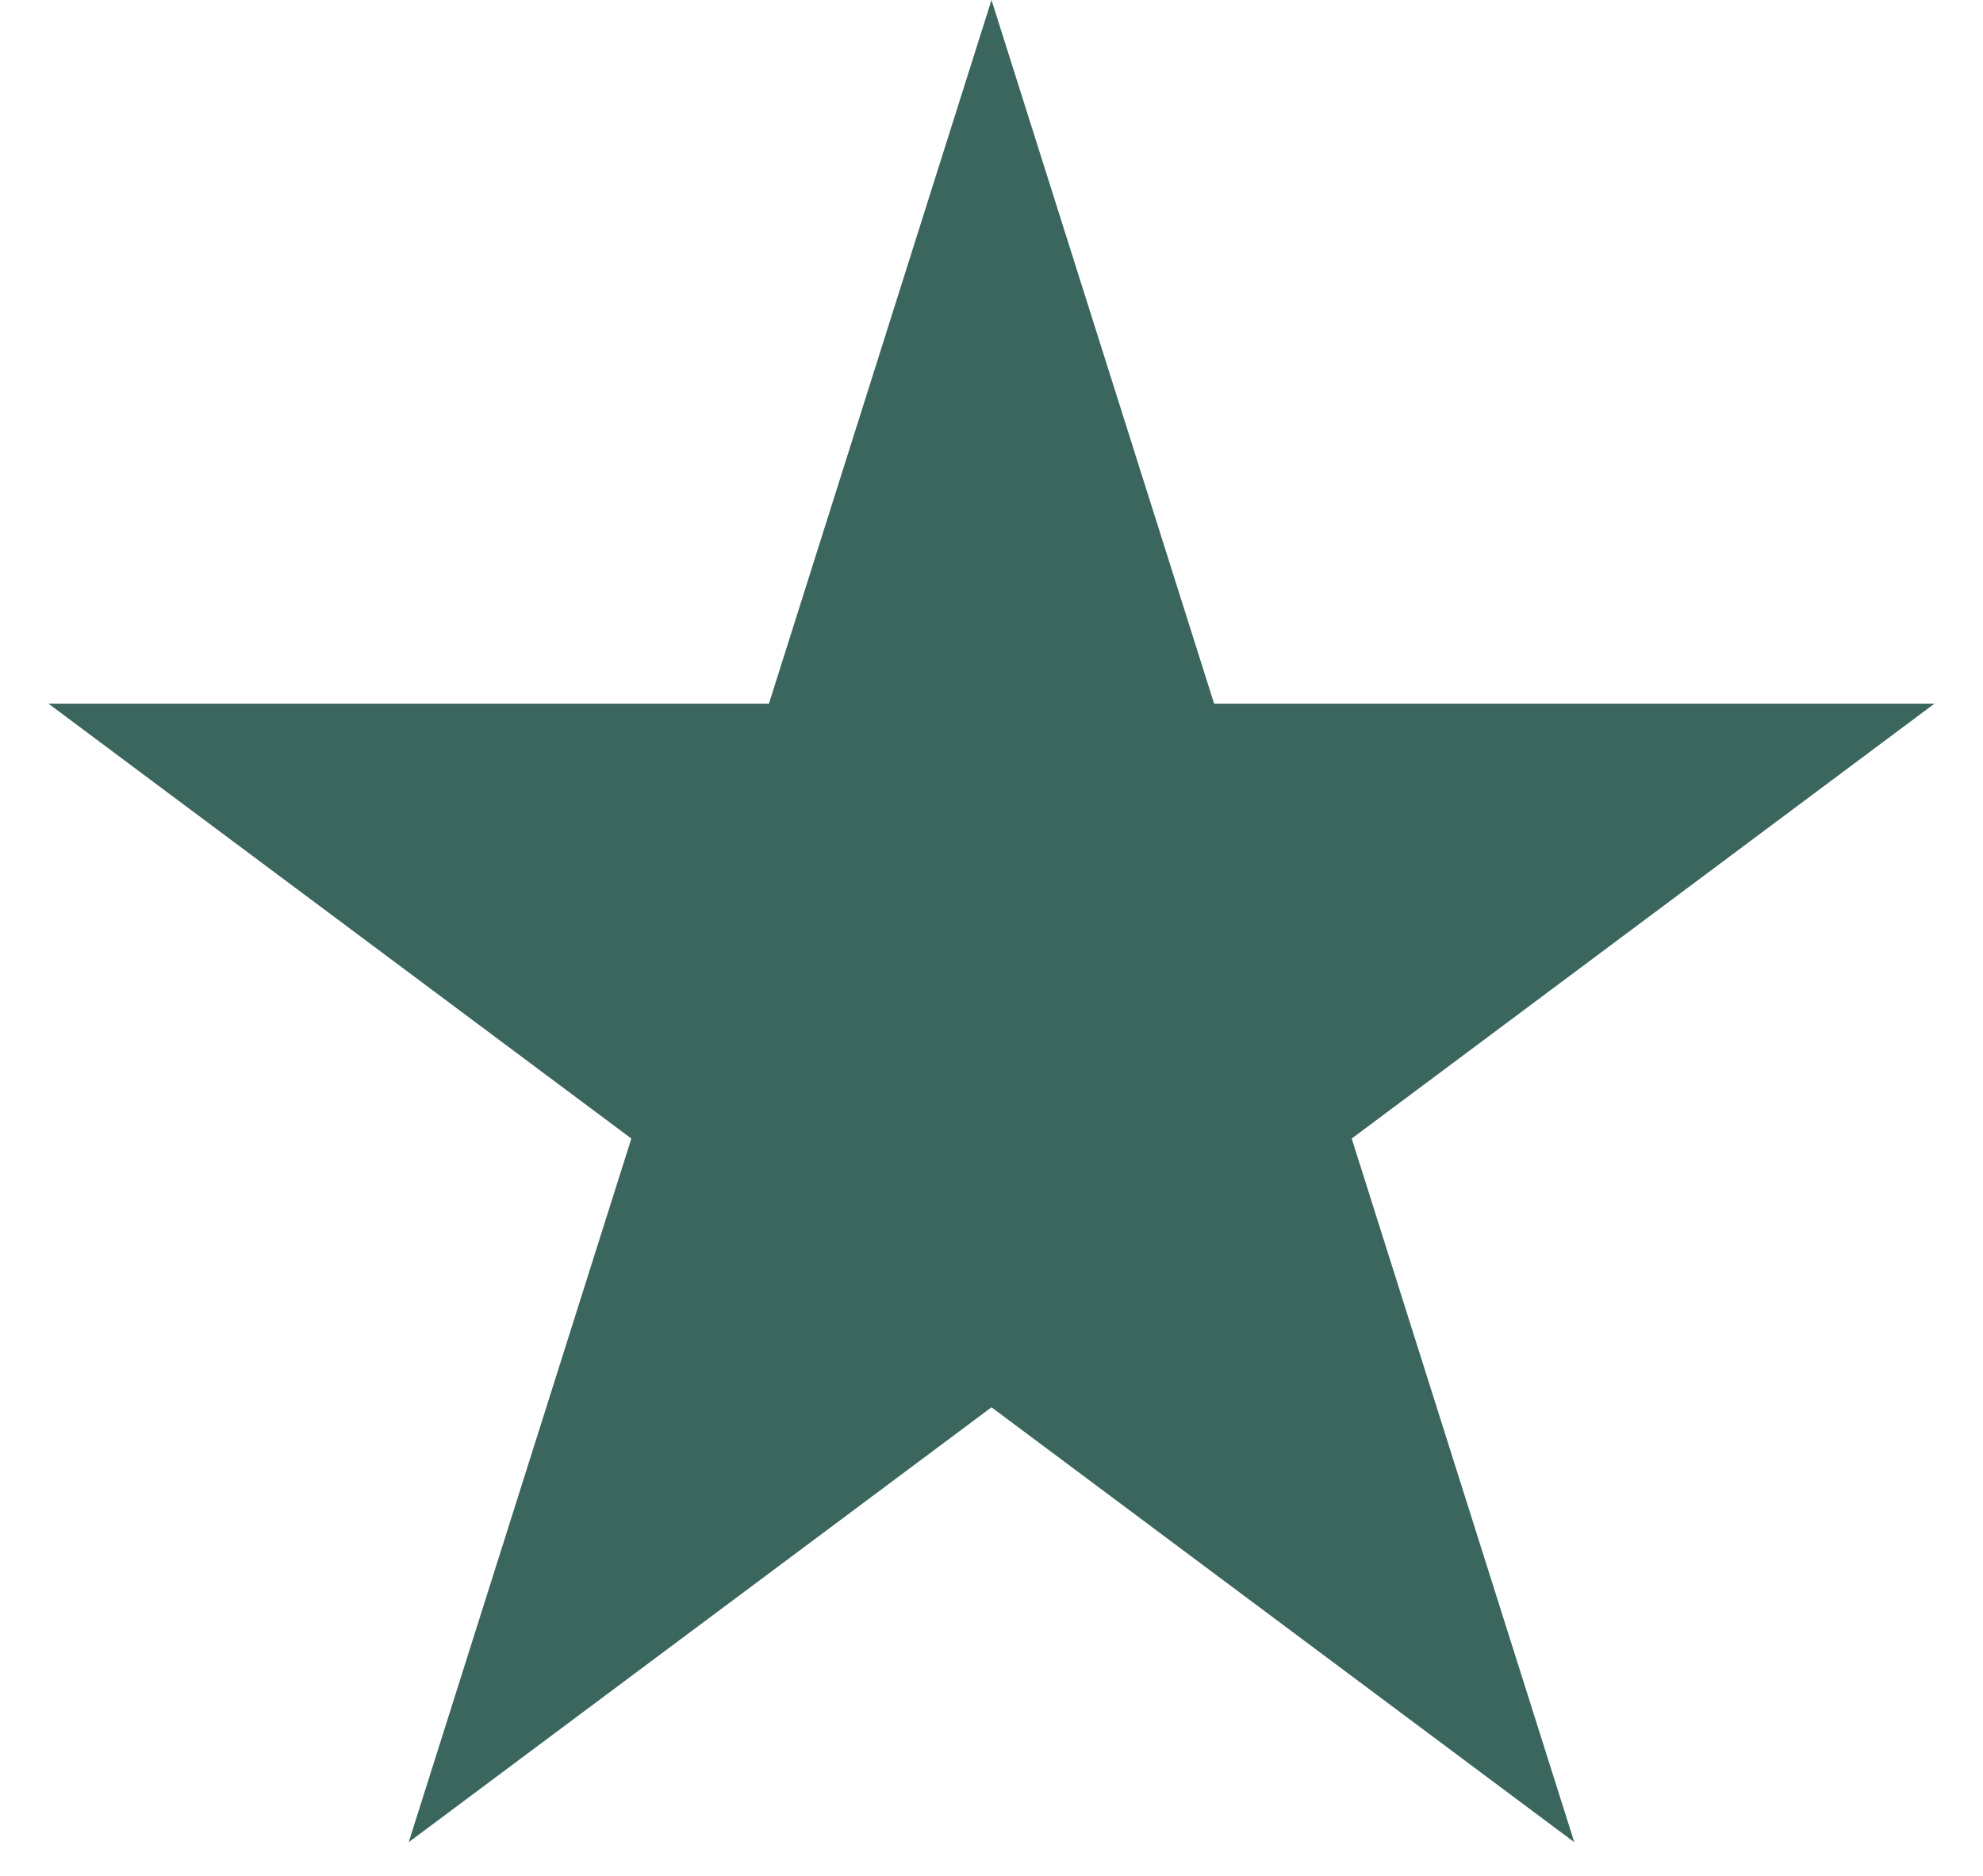 <svg width="37" height="35" viewBox="0 0 37 35" fill="none" xmlns="http://www.w3.org/2000/svg">
<path d="M18.5 0L22.654 13.129H36.094L25.221 21.243L29.374 34.371L18.5 26.257L7.626 34.371L11.78 21.243L0.905 13.129H14.347L18.5 0Z" fill="#3B665D"/>
</svg>
